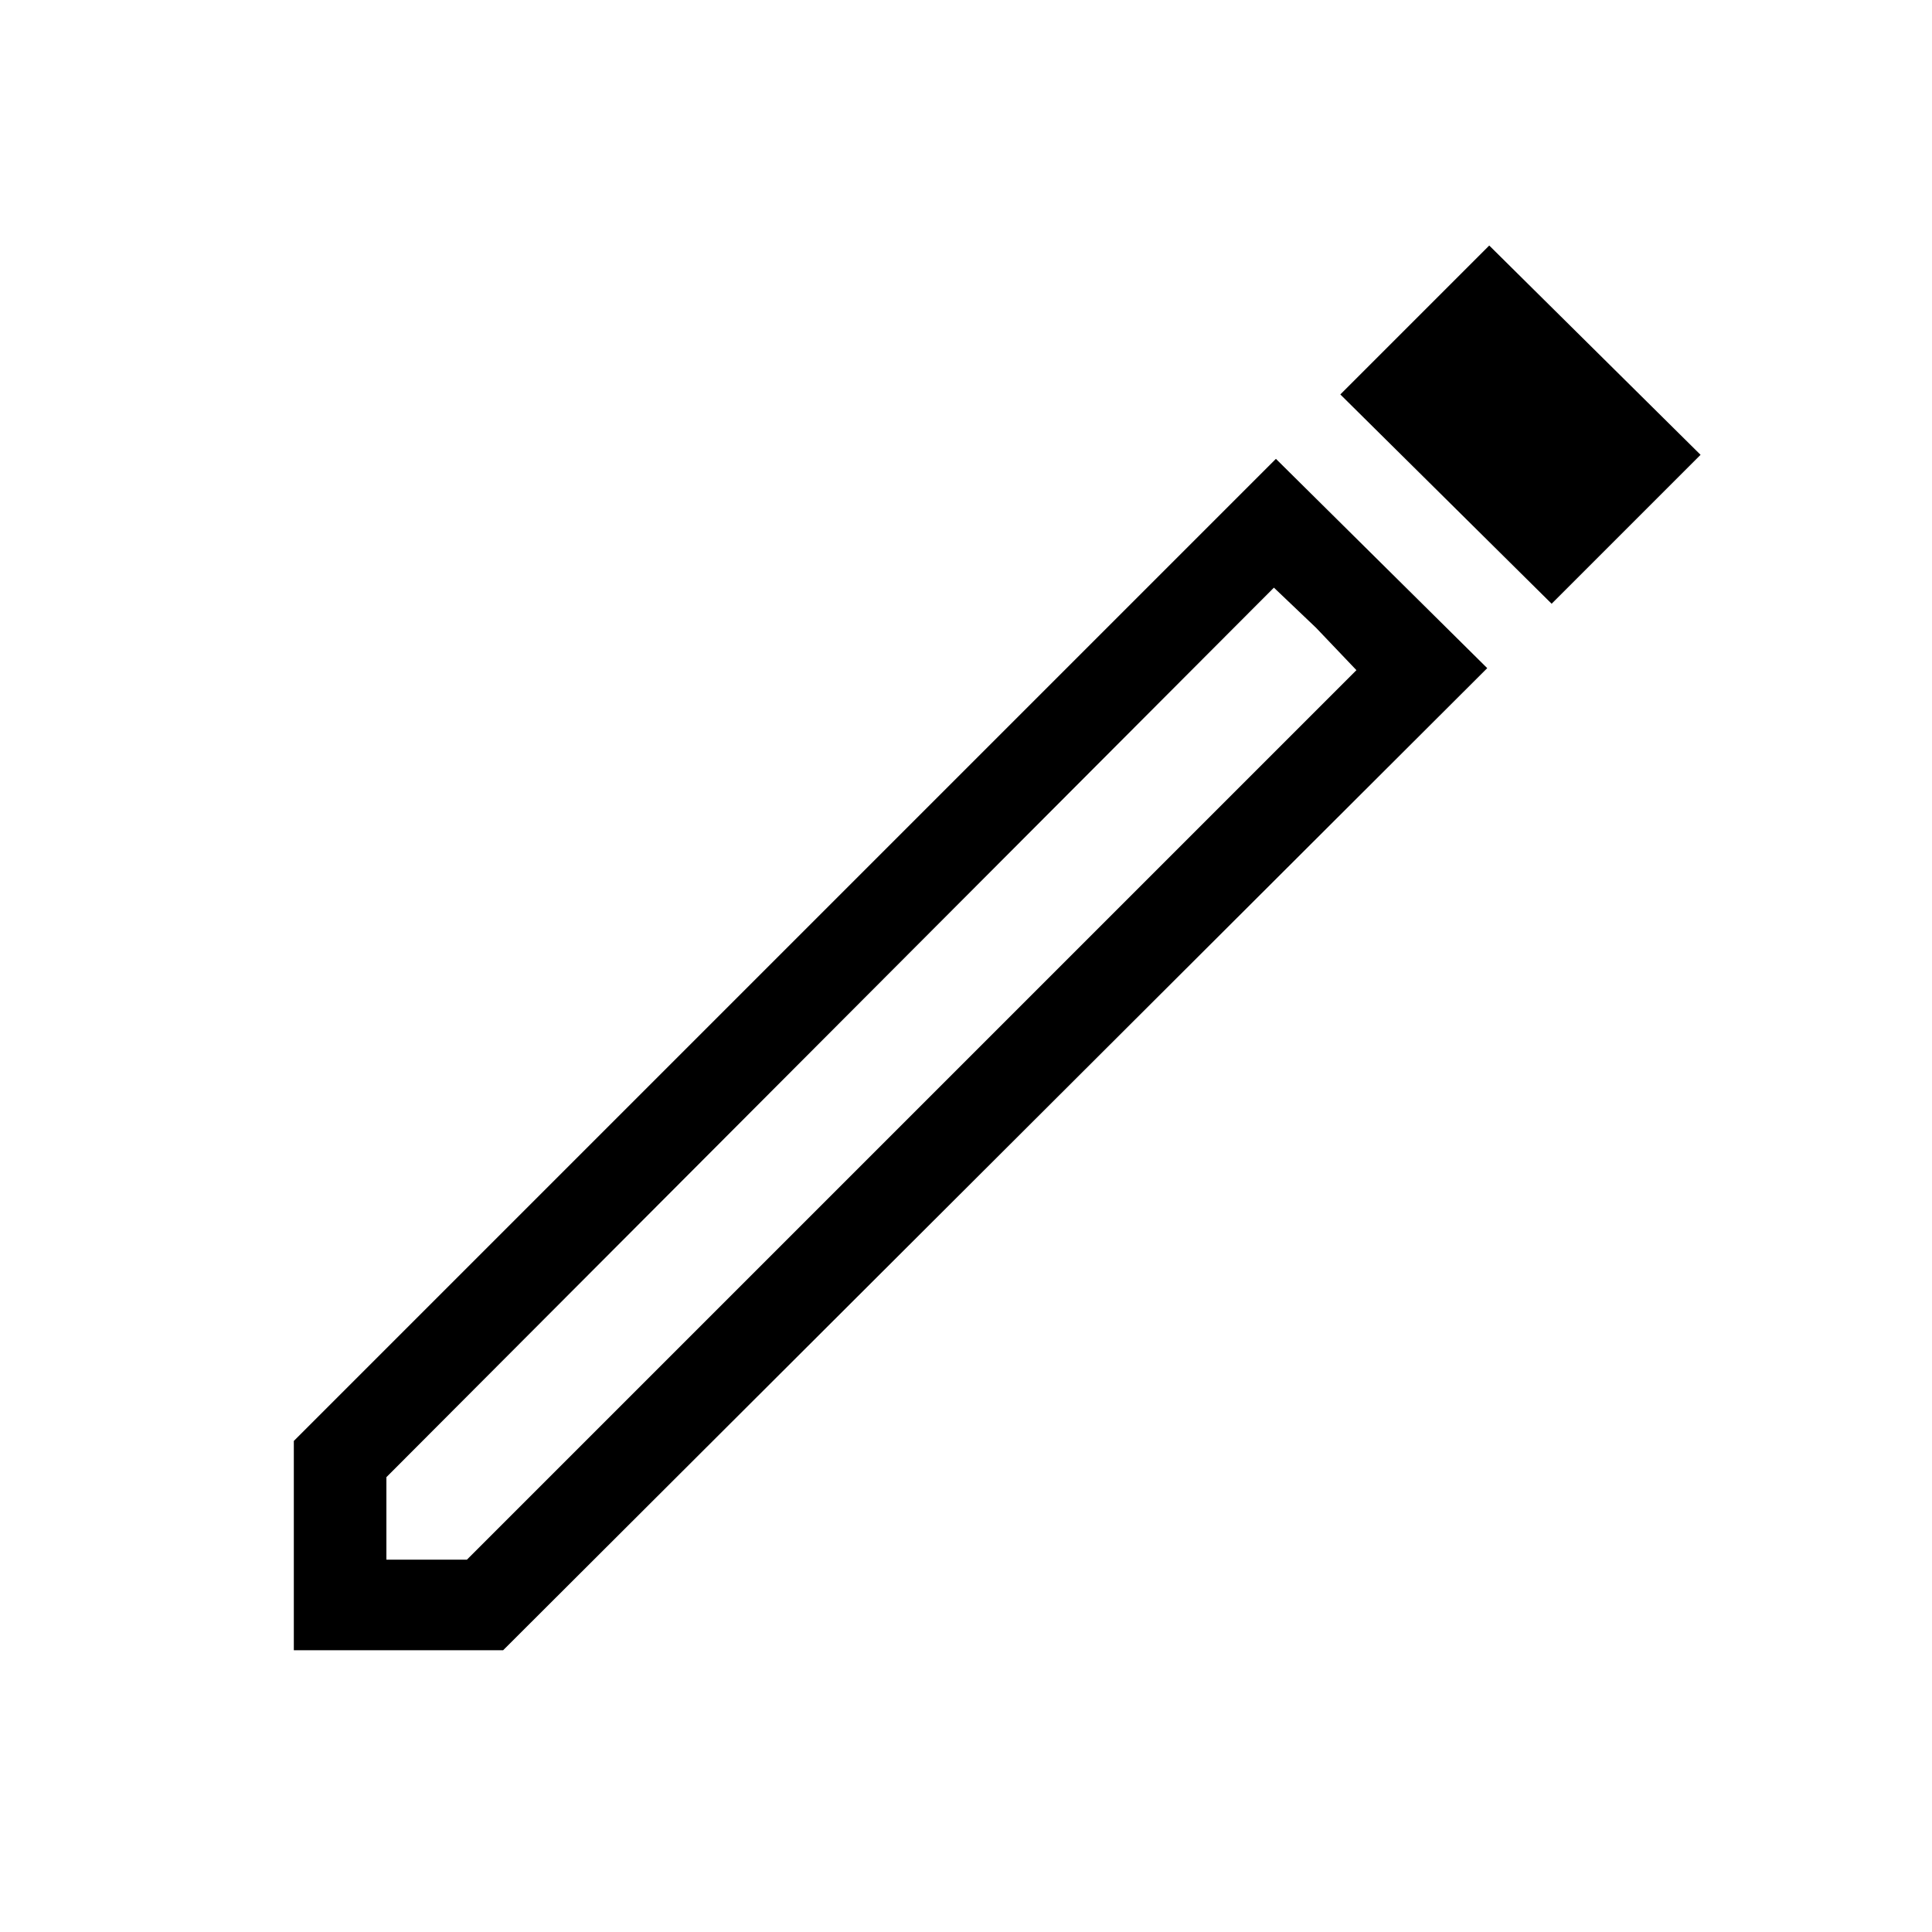 <svg xmlns="http://www.w3.org/2000/svg" viewBox="0 0 48 48"><path d="M9.6 38.75h2l22.1-22.1-2.05-2.05L9.6 36.7ZM38.55 15 33.3 9.8 37 6.1l5.25 5.2ZM7.3 41v-5.2l24.4-24.4 5.25 5.2L12.5 41Zm25.4-25.4-1.05-1 2.05 2.05Z"/></svg>
